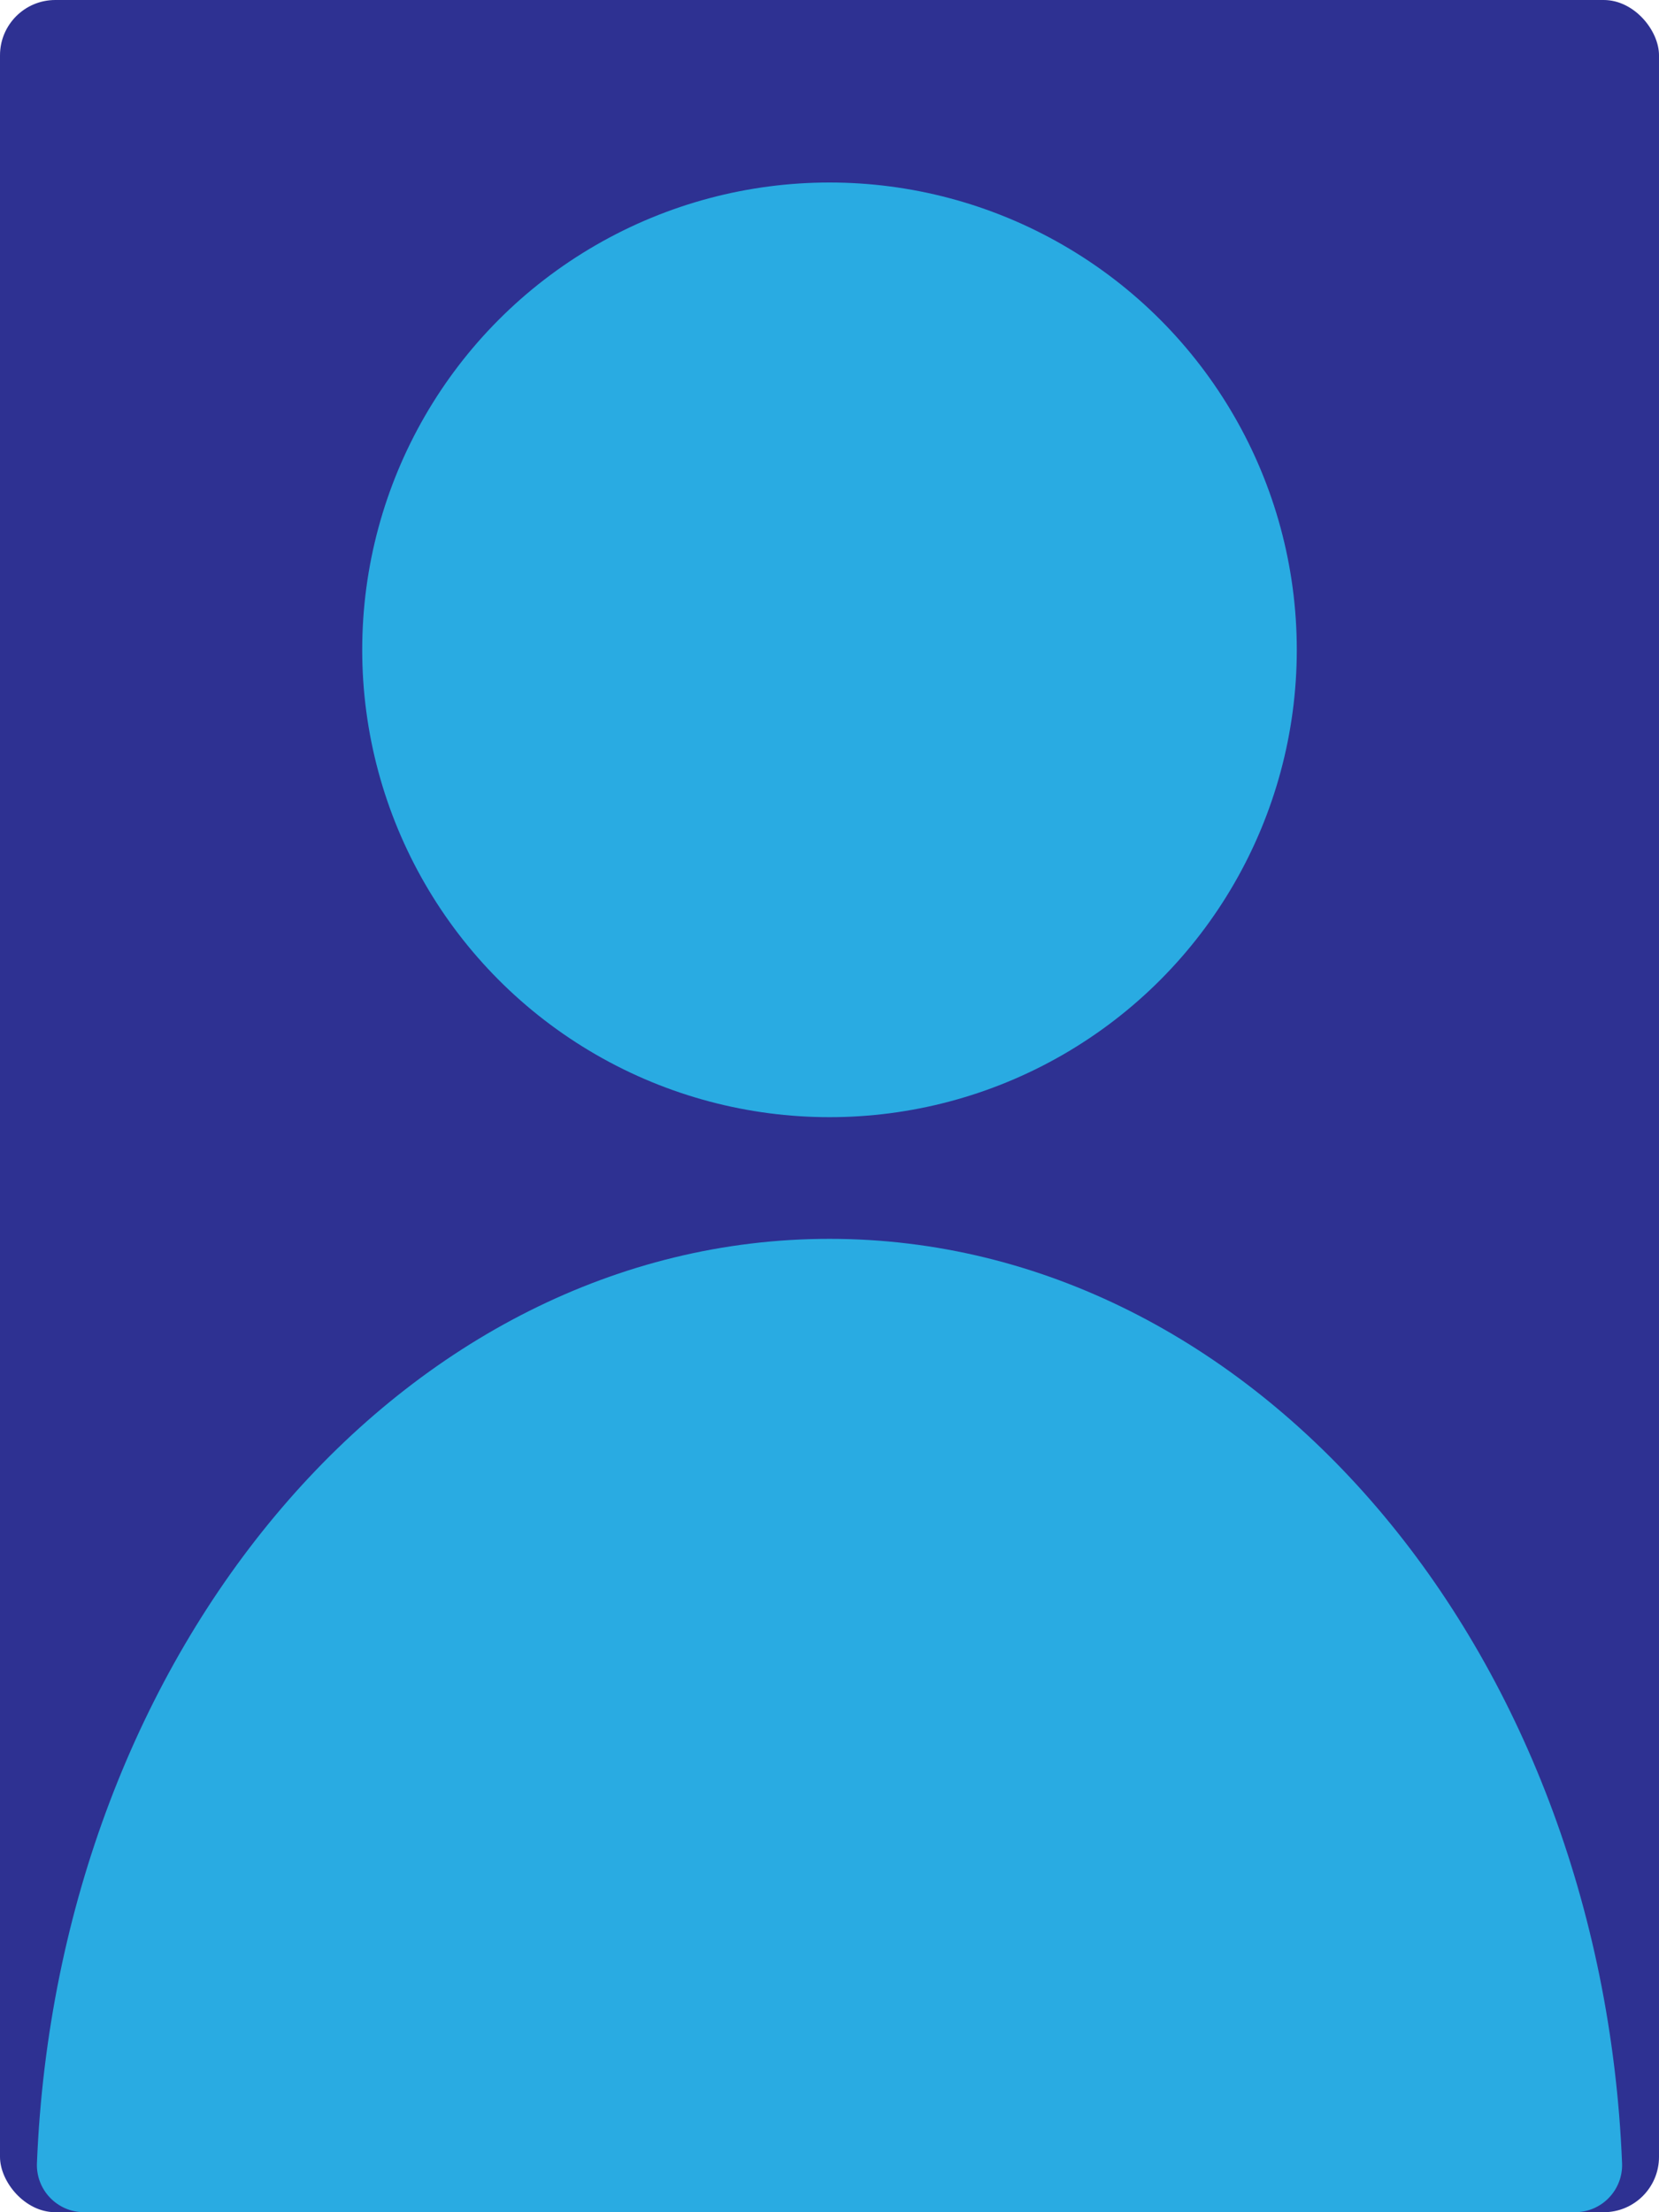 <?xml version="1.0" encoding="UTF-8"?>
<svg id="Layer_2" data-name="Layer 2" xmlns="http://www.w3.org/2000/svg" viewBox="0 0 300 400">
  <defs>
    <style>
      .cls-1 {
        fill: #2e3192;
      }

      .cls-1, .cls-2 {
        stroke-width: 0px;
      }

      .cls-2 {
        fill: #29abe2;
      }
    </style>
  </defs>
  <g id="Layer_1-2" data-name="Layer 1">
    <rect class="cls-1" width="300" height="400" rx="10" ry="10"/>
    <circle class="cls-2" cx="150" cy="117.5" r="84.5"/>
    <path class="cls-2" d="M150,224c-76.83,0-139.55,74.05-143.32,167.12-.2,4.84,3.68,8.88,8.52,8.88h269.6c4.85,0,8.72-4.04,8.52-8.88-3.77-93.08-66.49-167.12-143.32-167.12Z"/>
  </g>
</svg>